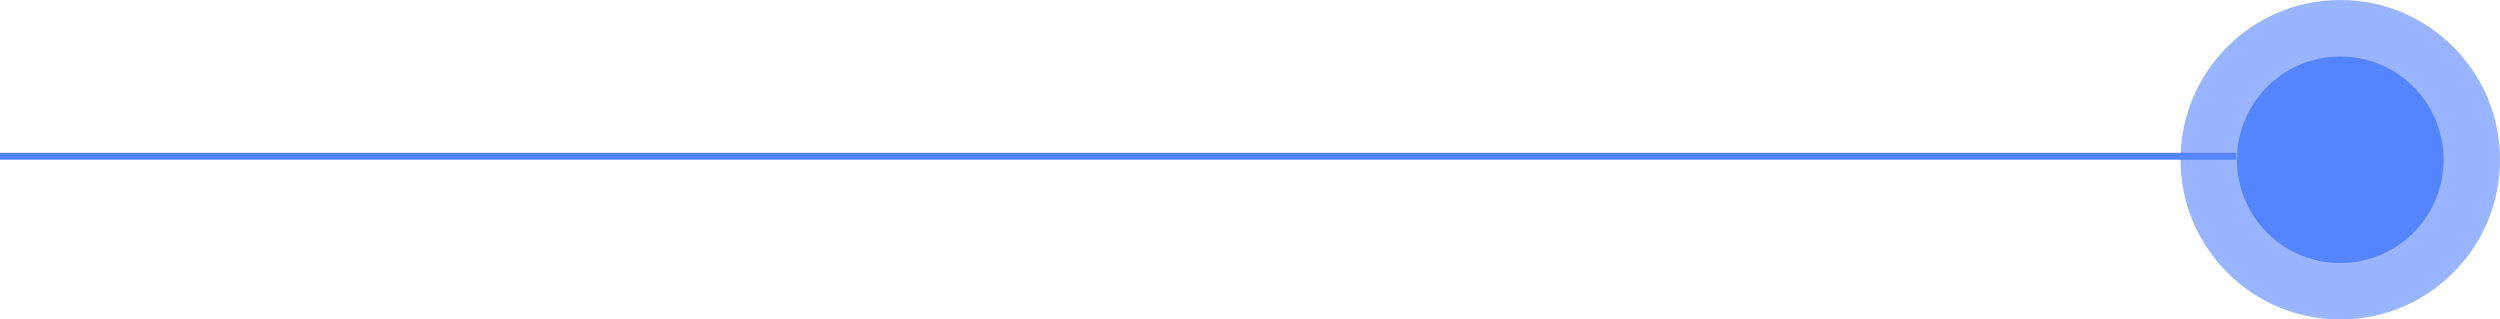 <svg id="Группа_1" data-name="Группа 1" xmlns="http://www.w3.org/2000/svg" width="360" height="46" viewBox="0 0 360 46">
  <defs>
    <style>
      .cls-1, .cls-2 {
        fill: #5584ff;
      }

      .cls-2 {
        opacity: 0.6;
      }
    </style>
  </defs>
  <rect id="Prostokąt_18" data-name="Prostokąt 18" class="cls-1" y="22" width="322" height="1"/>
  <circle id="Elipsa_1" data-name="Elipsa 1" class="cls-2" cx="337" cy="23" r="23"/>
  <circle id="Elipsa_1_kopia" data-name="Elipsa 1 kopia" class="cls-1" cx="337" cy="23.005" r="14.875"/>
</svg>
